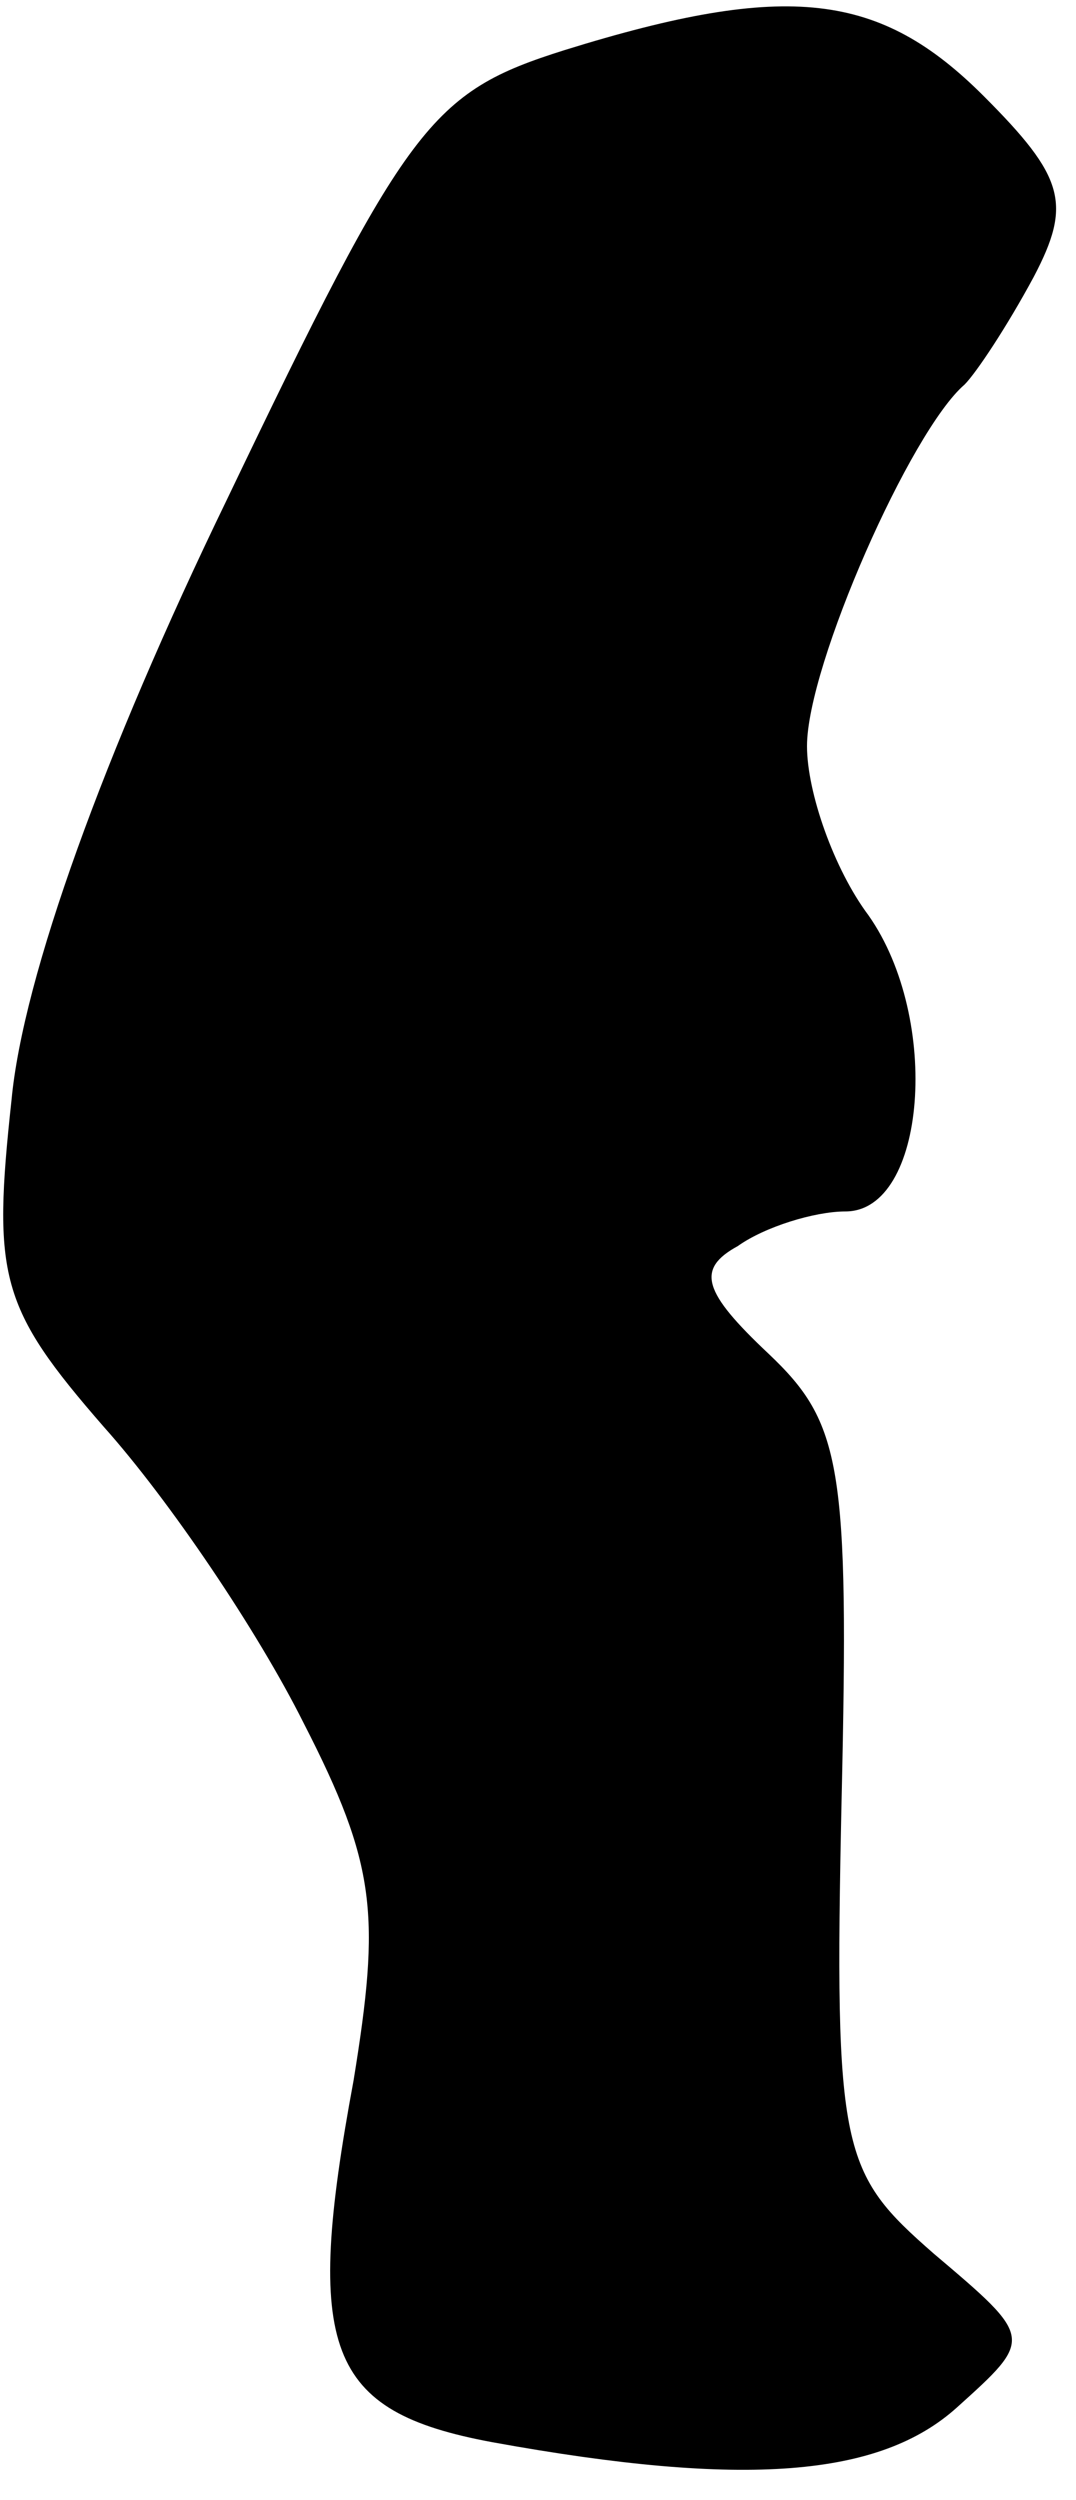 <?xml version="1.0" standalone="no"?>
<!DOCTYPE svg PUBLIC "-//W3C//DTD SVG 20010904//EN"
 "http://www.w3.org/TR/2001/REC-SVG-20010904/DTD/svg10.dtd">
<svg version="1.0" xmlns="http://www.w3.org/2000/svg"
 width="28pt" height="65pt" viewBox="0 0 28 65"
 preserveAspectRatio="xMidYMid meet">
<g transform="translate(0,65) scale(0.1,-0.1)"
fill="#000000" stroke="none">
<path fill="#000000" stroke="none" d="M147 637 c-35 -11 -41 -19 -88 -117
-32 -66 -53 -124 -56 -156 -5 -46 -3 -54 24 -85 17 -19 40 -53 52 -77 19 -37
20 -50 13 -93 -13 -70 -7 -86 36 -94 66 -12 101 -9 121 9 20 18 20 18 -6 40
-24 21 -26 26 -24 118 2 87 0 98 -19 116 -17 16 -19 22 -8 28 7 5 20 9 28 9
21 0 25 50 6 77 -9 12 -16 32 -16 44 0 21 27 82 41 94 3 3 11 15 18 28 10 19
8 26 -13 47 -27 27 -51 30 -109 12z"/>
</g>
</svg>
